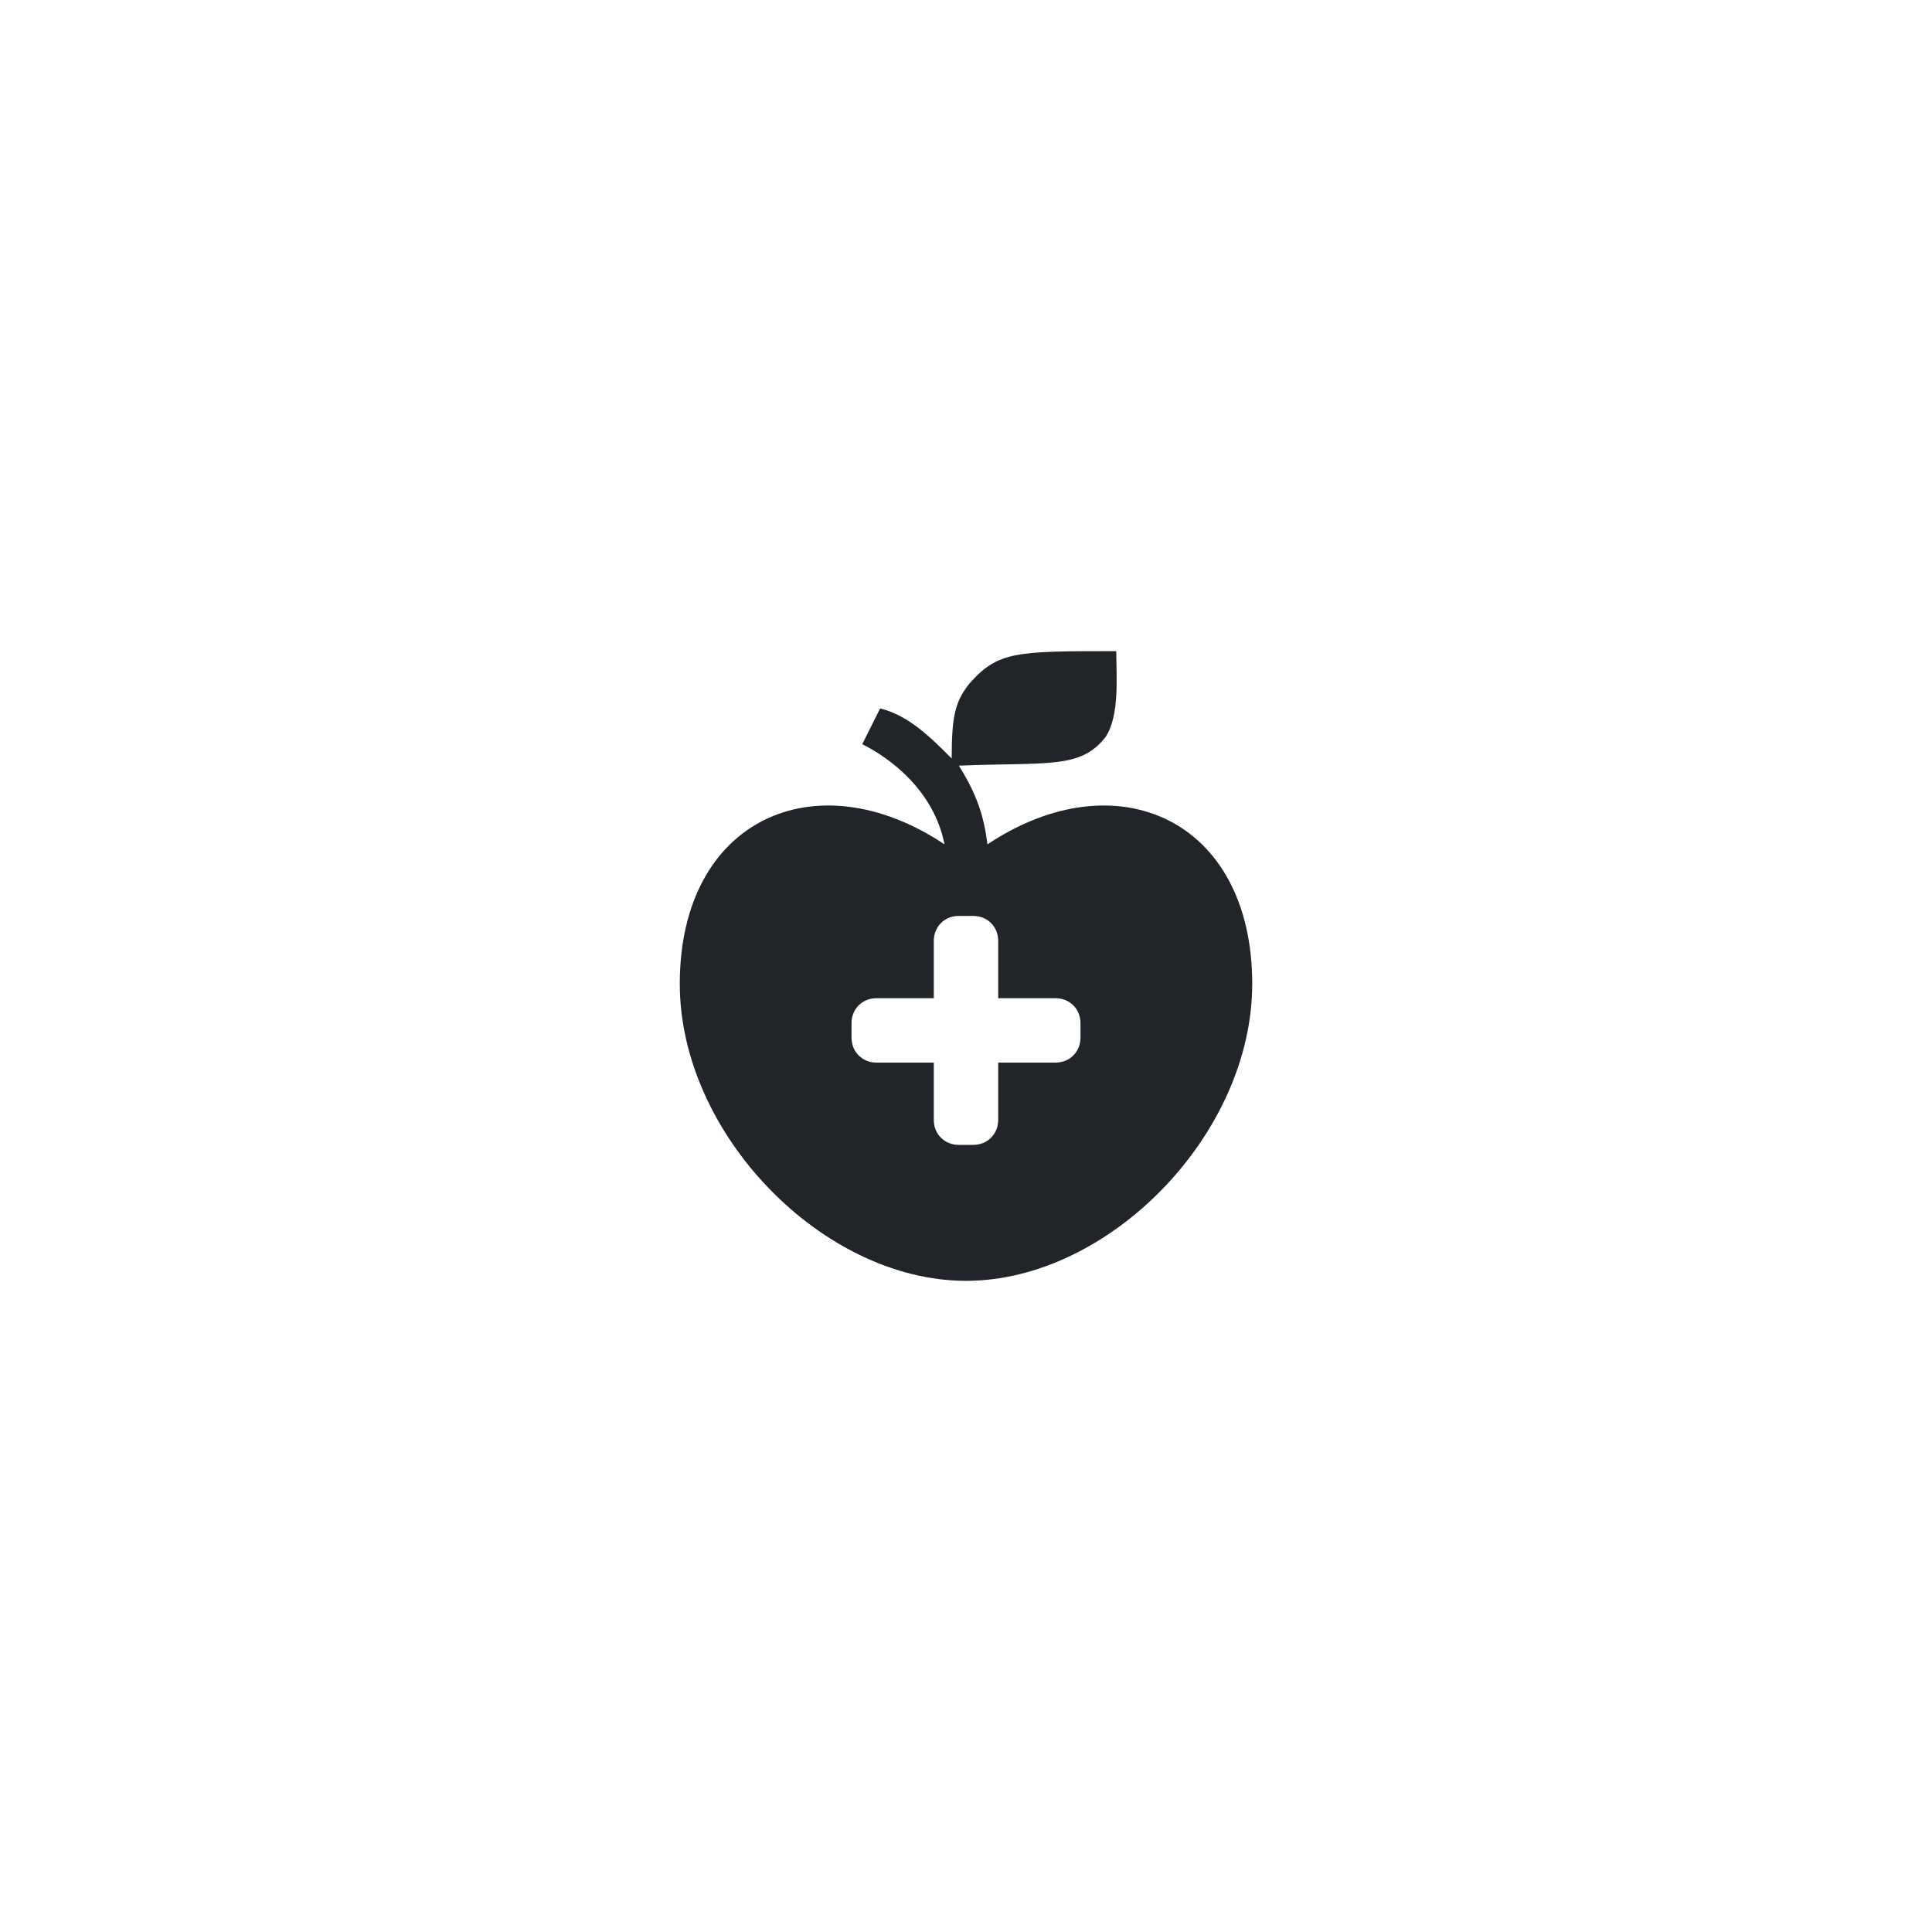 <?xml version="1.0" encoding="UTF-8" standalone="no"?>
<svg
   viewBox="0 0 540 540"
   version="1.1"
   id="svg1"
   sodipodi:docname="medplum-symbol-plum-on-white.svg"
   width="540"
   height="540"
   inkscape:version="1.4.2 (ebf0e940, 2025-05-08)"
   xmlns:inkscape="http://www.inkscape.org/namespaces/inkscape"
   xmlns:sodipodi="http://sodipodi.sourceforge.net/DTD/sodipodi-0.dtd"
   xmlns="http://www.w3.org/2000/svg"
   xmlns:svg="http://www.w3.org/2000/svg">
  <defs
     id="defs1" />
  <sodipodi:namedview
     id="namedview1"
     pagecolor="#ffffff"
     bordercolor="#000000"
     borderopacity="0.25"
     inkscape:showpageshadow="2"
     inkscape:pageopacity="0.0"
     inkscape:pagecheckerboard="0"
     inkscape:deskcolor="#d1d1d1"
     inkscape:zoom="0.32"
     inkscape:cx="248.4375"
     inkscape:cy="295.3125"
     inkscape:window-width="1712"
     inkscape:window-height="984"
     inkscape:window-x="0"
     inkscape:window-y="43"
     inkscape:window-maximized="0"
     inkscape:current-layer="svg1" />
  <rect
     style="fill:#ffffff;stroke-width:1.07"
     id="rect1"
     width="540"
     height="540"
     x="0"
     y="0" />
  <path
     d="m 264,236 c -3,-15 -15,-24 -23,-28 l 5,-10 c 8,2 14,8 20,14 0,-12 1,-16 5,-21 8,-9 13,-9 41,-9 0,7 1,18 -3,24 -7,9 -16,7 -41,8 5,8 7,14 8,22 36,-24 74,-7 74,39 0,42 -40,83 -80,83 -40,0 -80,-41 -80,-83 0,-46 38,-63 74,-39 z m -3,43 h -16 c -4,0 -7,3 -7,7 v 4 c 0,4 3,7 7,7 h 16 v 16 c 0,4 3,7 7,7 h 4 c 4,0 7,-3 7,-7 v -16 h 16 c 4,0 7,-3 7,-7 v -4 c 0,-4 -3,-7 -7,-7 h -16 v -16 c 0,-4 -3,-7 -7,-7 h -4 c -4,0 -7,3 -7,7 z"
     fill="#212529"
     id="path1" />
</svg>
